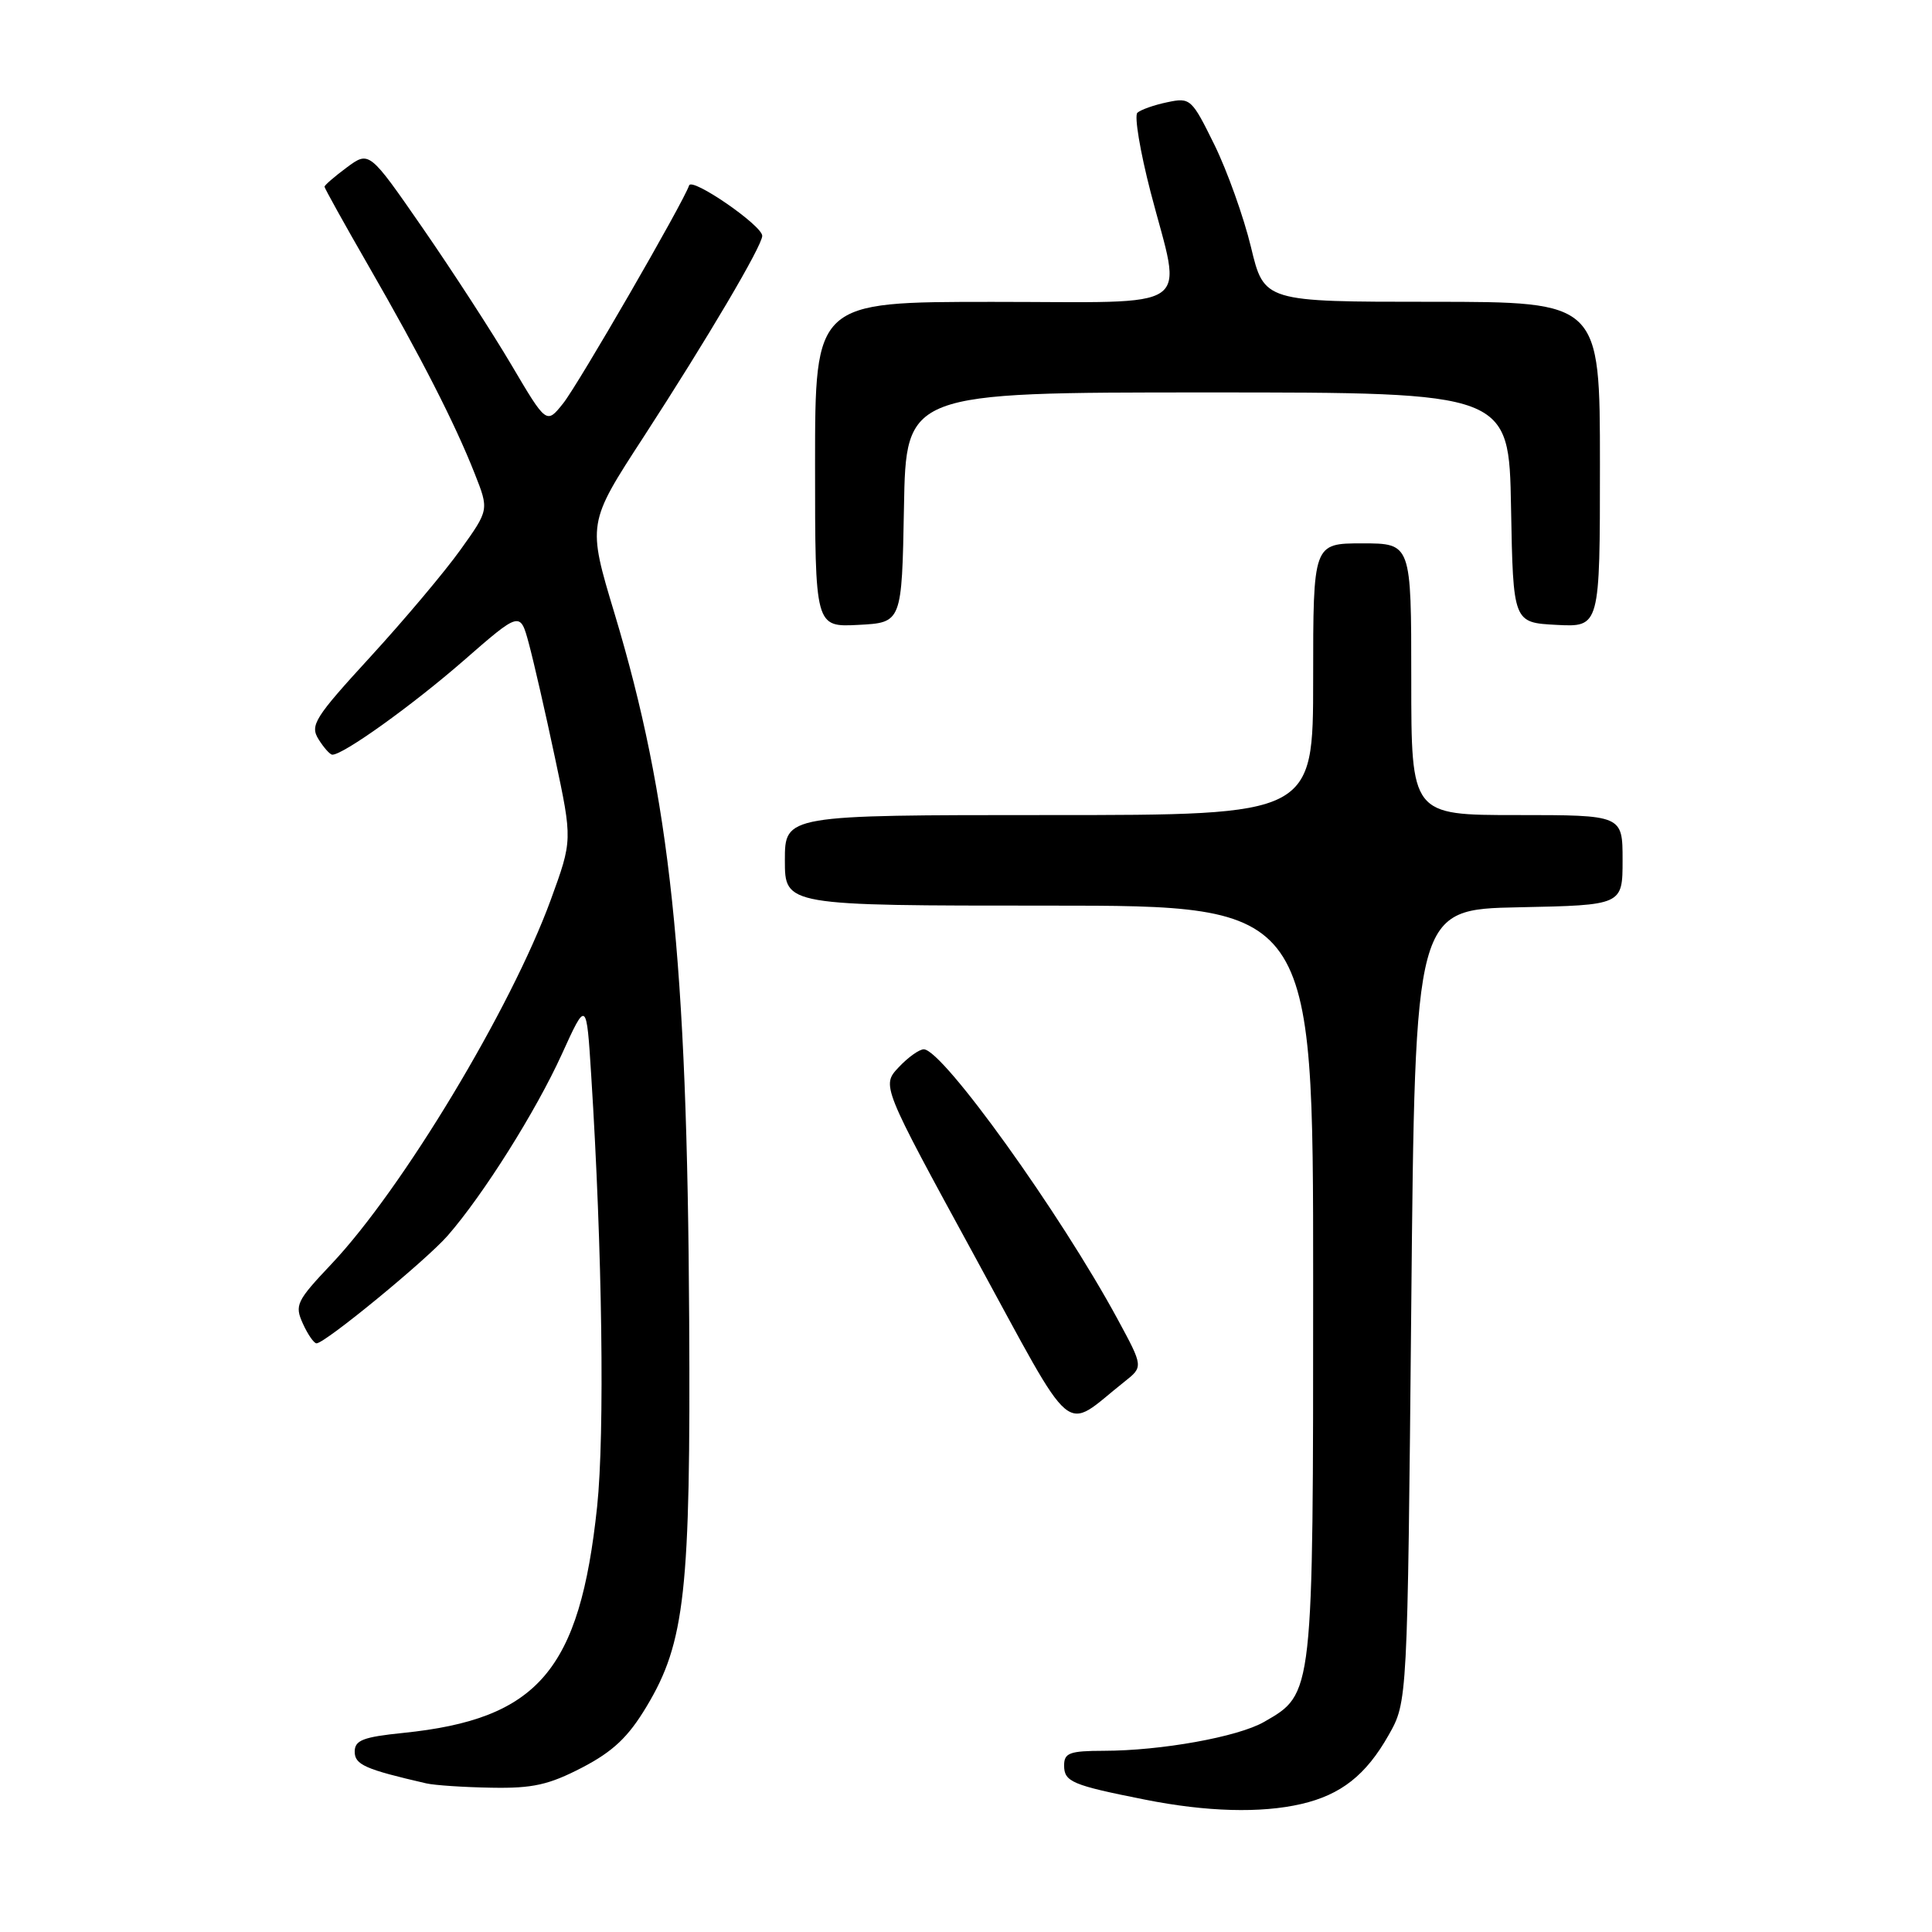 <?xml version="1.0" encoding="UTF-8" standalone="no"?>
<!DOCTYPE svg PUBLIC "-//W3C//DTD SVG 1.1//EN" "http://www.w3.org/Graphics/SVG/1.1/DTD/svg11.dtd" >
<svg xmlns="http://www.w3.org/2000/svg" xmlns:xlink="http://www.w3.org/1999/xlink" version="1.1" viewBox="0 0 256 256">
 <g >
 <path fill="currentColor"
d=" M 172.42 239.04 C 177.69 237.82 181.00 235.21 184.00 229.91 C 186.50 225.50 186.50 225.50 187.00 173.00 C 187.50 120.50 187.50 120.50 201.25 120.22 C 215.00 119.94 215.00 119.94 215.00 113.97 C 215.00 108.00 215.00 108.00 201.00 108.00 C 187.00 108.00 187.00 108.00 187.00 90.00 C 187.00 72.00 187.00 72.00 180.50 72.00 C 174.00 72.00 174.00 72.00 174.00 90.00 C 174.00 108.00 174.00 108.00 139.00 108.00 C 104.00 108.00 104.00 108.00 104.00 114.00 C 104.00 120.00 104.00 120.00 139.00 120.00 C 174.00 120.00 174.00 120.00 174.00 169.75 C 174.00 224.84 174.05 224.39 167.50 228.16 C 164.04 230.15 153.87 231.98 146.25 231.99 C 141.73 232.00 141.00 232.27 141.00 233.93 C 141.00 236.10 142.05 236.54 151.72 238.46 C 159.84 240.08 167.08 240.28 172.42 239.04 Z  M 77.14 234.21 C 81.24 232.07 83.25 230.17 85.67 226.13 C 90.78 217.63 91.52 210.84 91.32 174.85 C 91.06 127.06 88.82 105.87 81.44 81.33 C 77.83 69.35 77.83 69.35 85.26 57.93 C 93.78 44.80 101.00 32.56 101.00 31.25 C 101.00 29.88 91.68 23.46 91.31 24.57 C 90.55 26.84 76.63 50.93 74.62 53.45 C 72.41 56.22 72.41 56.22 67.77 48.36 C 65.22 44.04 59.93 35.89 56.03 30.25 C 48.93 19.99 48.93 19.99 45.96 22.18 C 44.33 23.39 43.00 24.54 43.00 24.74 C 43.00 24.94 45.64 29.69 48.87 35.30 C 55.76 47.26 60.30 56.14 62.91 62.78 C 64.80 67.56 64.80 67.56 61.02 72.84 C 58.95 75.74 53.58 82.12 49.09 87.02 C 41.67 95.11 41.05 96.10 42.21 97.96 C 42.91 99.08 43.73 100.00 44.04 100.00 C 45.51 100.00 54.60 93.48 61.39 87.57 C 68.92 81.00 68.92 81.00 70.07 85.25 C 70.70 87.59 72.27 94.41 73.54 100.42 C 75.86 111.33 75.86 111.33 72.98 119.23 C 67.72 133.62 53.30 157.58 43.90 167.51 C 39.28 172.40 39.02 172.94 40.13 175.38 C 40.78 176.82 41.60 178.00 41.94 178.00 C 43.07 178.00 56.46 167.00 59.32 163.73 C 64.06 158.29 71.00 147.26 74.44 139.70 C 77.71 132.51 77.71 132.51 78.34 142.51 C 79.81 165.69 80.14 189.98 79.12 199.66 C 76.82 221.36 71.31 227.79 53.43 229.62 C 48.12 230.16 47.00 230.59 47.00 232.10 C 47.00 233.83 48.37 234.44 56.50 236.31 C 57.60 236.56 61.49 236.82 65.14 236.88 C 70.59 236.98 72.72 236.50 77.14 234.21 Z  M 149.00 183.08 C 151.50 181.10 151.50 181.10 148.09 174.80 C 140.47 160.73 124.97 139.14 122.42 139.04 C 121.83 139.02 120.33 140.09 119.08 141.42 C 116.81 143.84 116.81 143.84 129.09 166.35 C 142.81 191.48 140.66 189.67 149.00 183.08 Z  M 119.78 67.25 C 120.05 52.00 120.05 52.00 160.00 52.00 C 199.95 52.00 199.95 52.00 200.22 67.25 C 200.50 82.50 200.50 82.50 206.25 82.80 C 212.00 83.10 212.00 83.10 212.00 61.55 C 212.00 40.00 212.00 40.00 189.75 39.99 C 167.50 39.99 167.50 39.99 165.76 32.74 C 164.80 28.76 162.62 22.66 160.92 19.19 C 157.90 13.06 157.73 12.90 154.66 13.55 C 152.92 13.91 151.15 14.54 150.71 14.94 C 150.28 15.35 151.07 20.07 152.46 25.45 C 156.65 41.55 158.88 40.00 131.50 40.00 C 108.00 40.00 108.00 40.00 108.00 61.55 C 108.00 83.10 108.00 83.10 113.75 82.80 C 119.50 82.50 119.50 82.50 119.78 67.25 Z "/>
</g>
</svg>